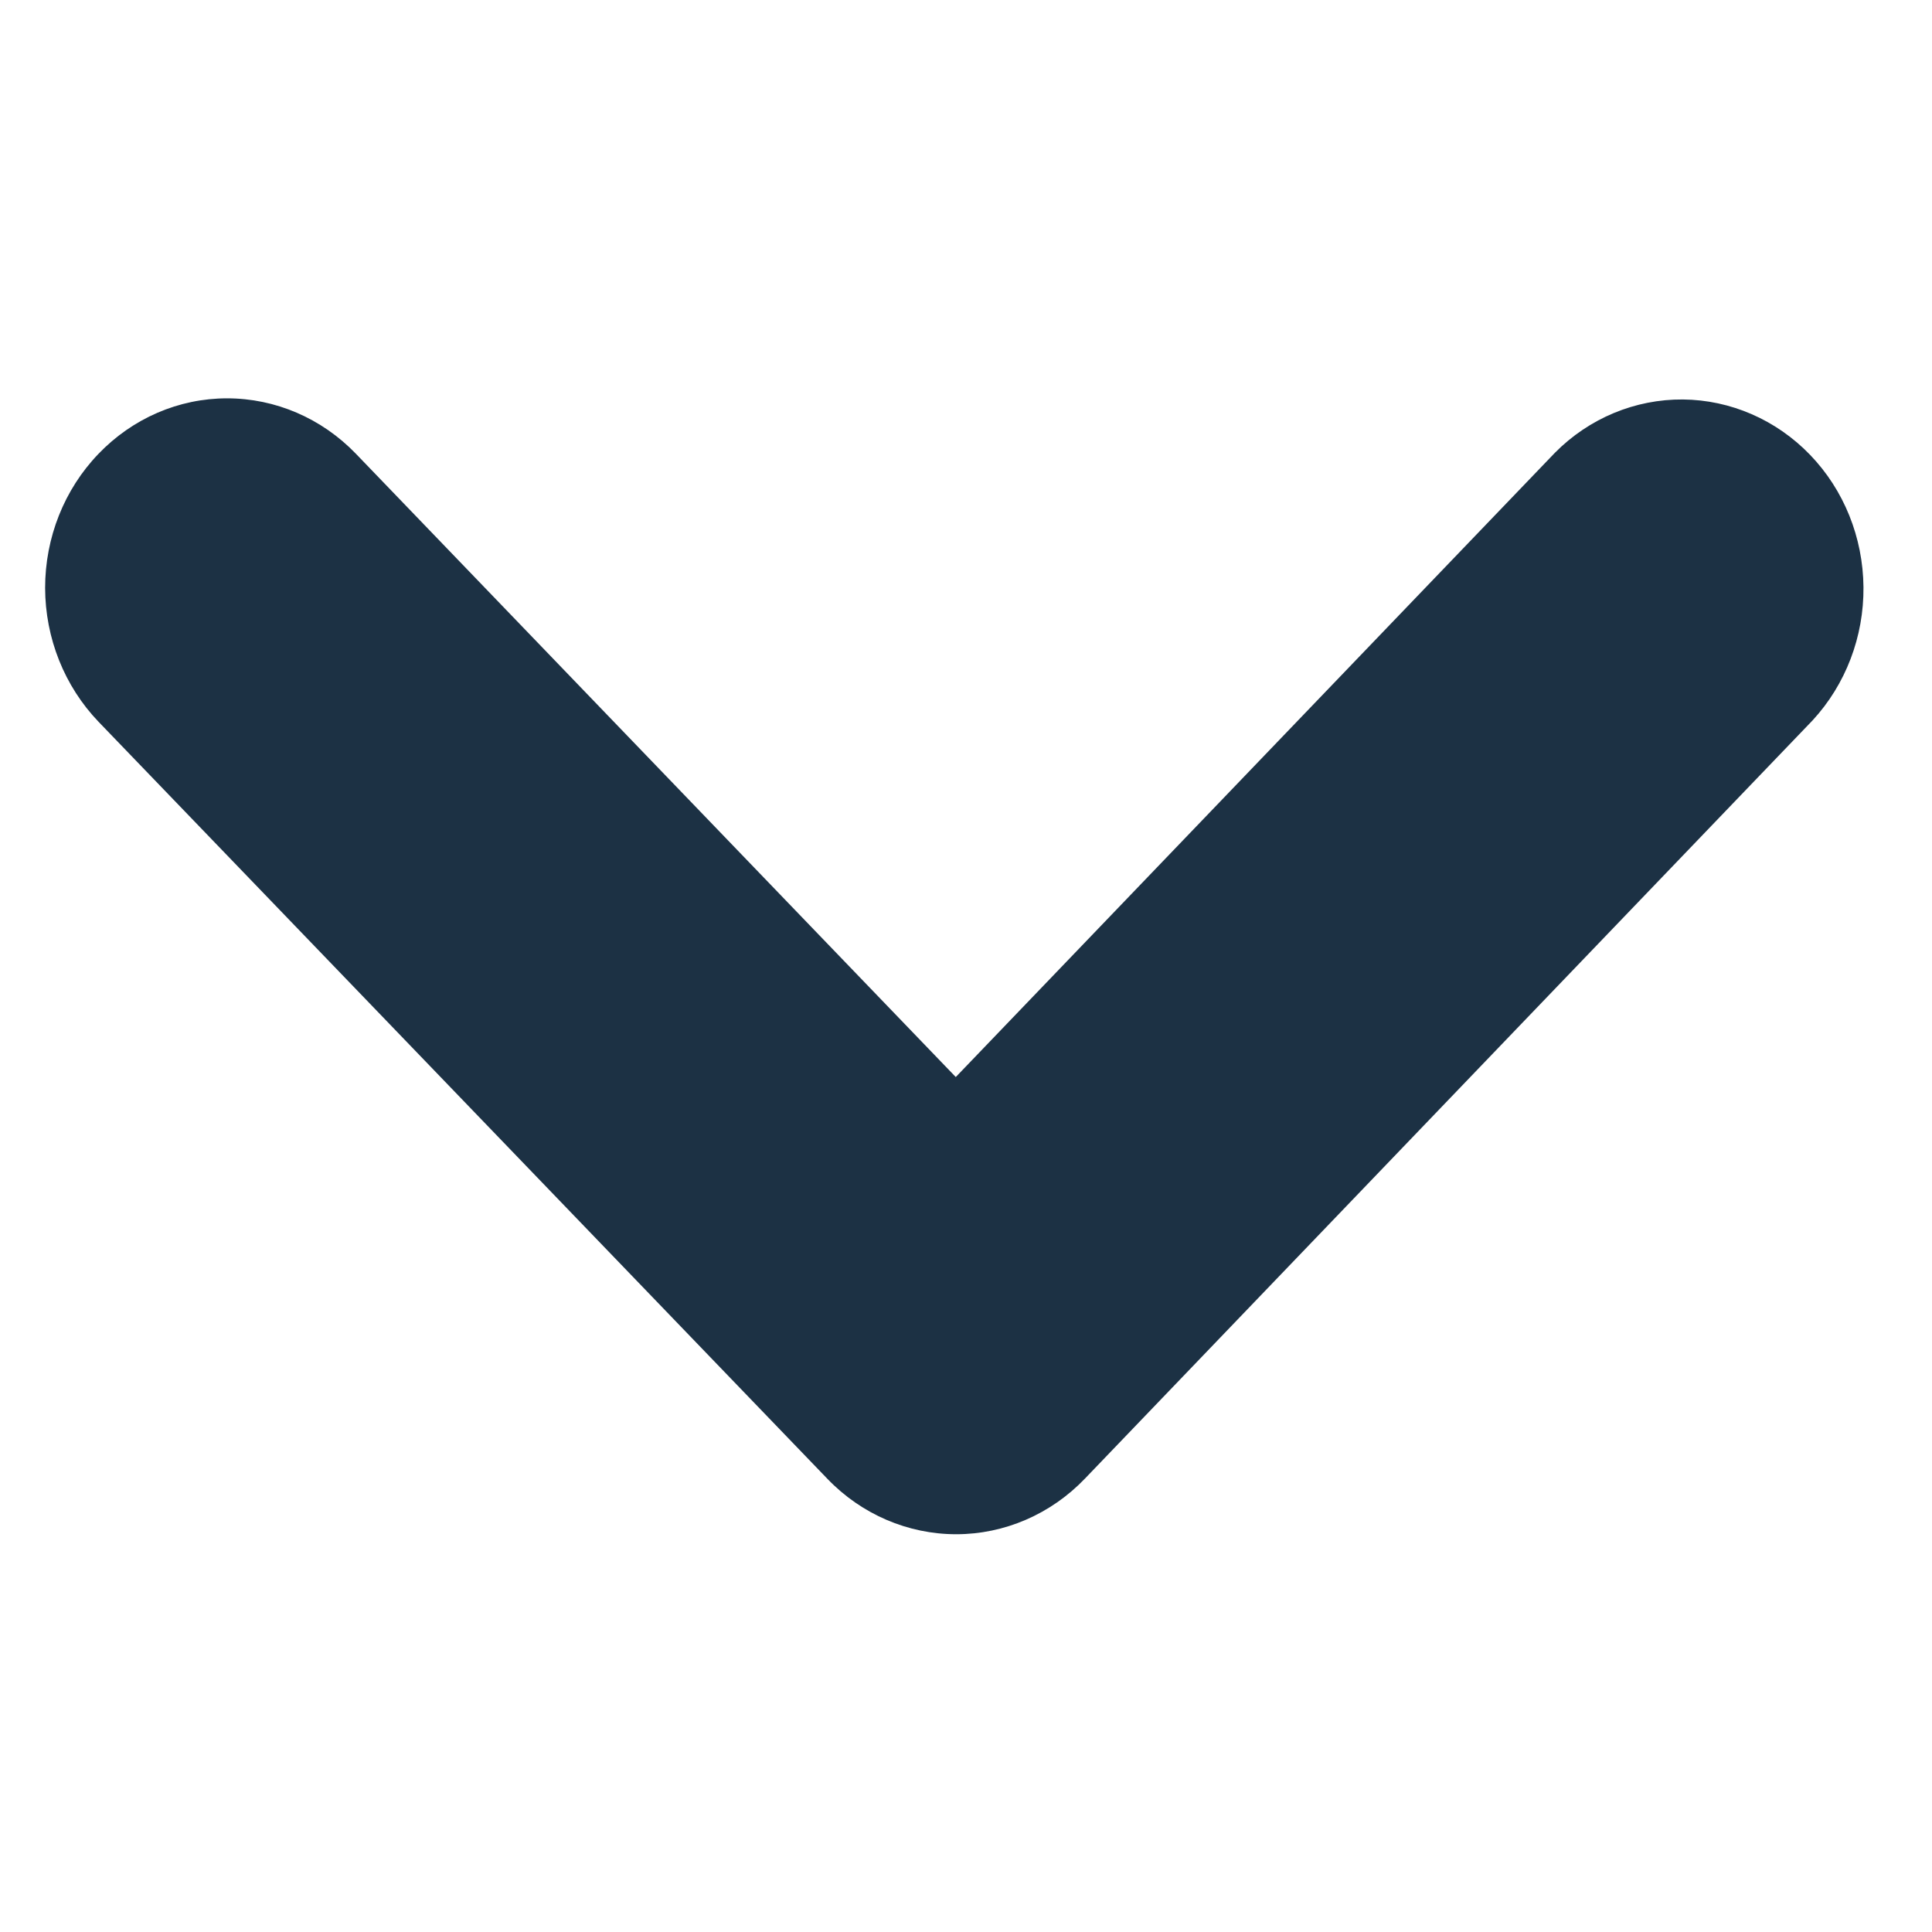 <svg width="17" height="17" viewBox="0 0 17 17" fill="none" xmlns="http://www.w3.org/2000/svg">
<path fill-rule="evenodd" clip-rule="evenodd" d="M0.866 3.994C1.166 3.681 1.573 3.505 1.998 3.505C2.423 3.505 2.83 3.68 3.131 3.992L8.41 9.477L13.682 3.984C13.983 3.68 14.388 3.512 14.808 3.515C15.228 3.519 15.63 3.694 15.927 4.002C16.225 4.311 16.393 4.729 16.397 5.166C16.401 5.603 16.24 6.024 15.949 6.339L9.546 13.011C9.246 13.324 8.838 13.5 8.414 13.5C7.989 13.5 7.581 13.325 7.281 13.013L0.867 6.351C0.567 6.038 0.398 5.615 0.397 5.173C0.397 4.731 0.565 4.307 0.866 3.994Z" fill="#1C3144"/>
</svg>
